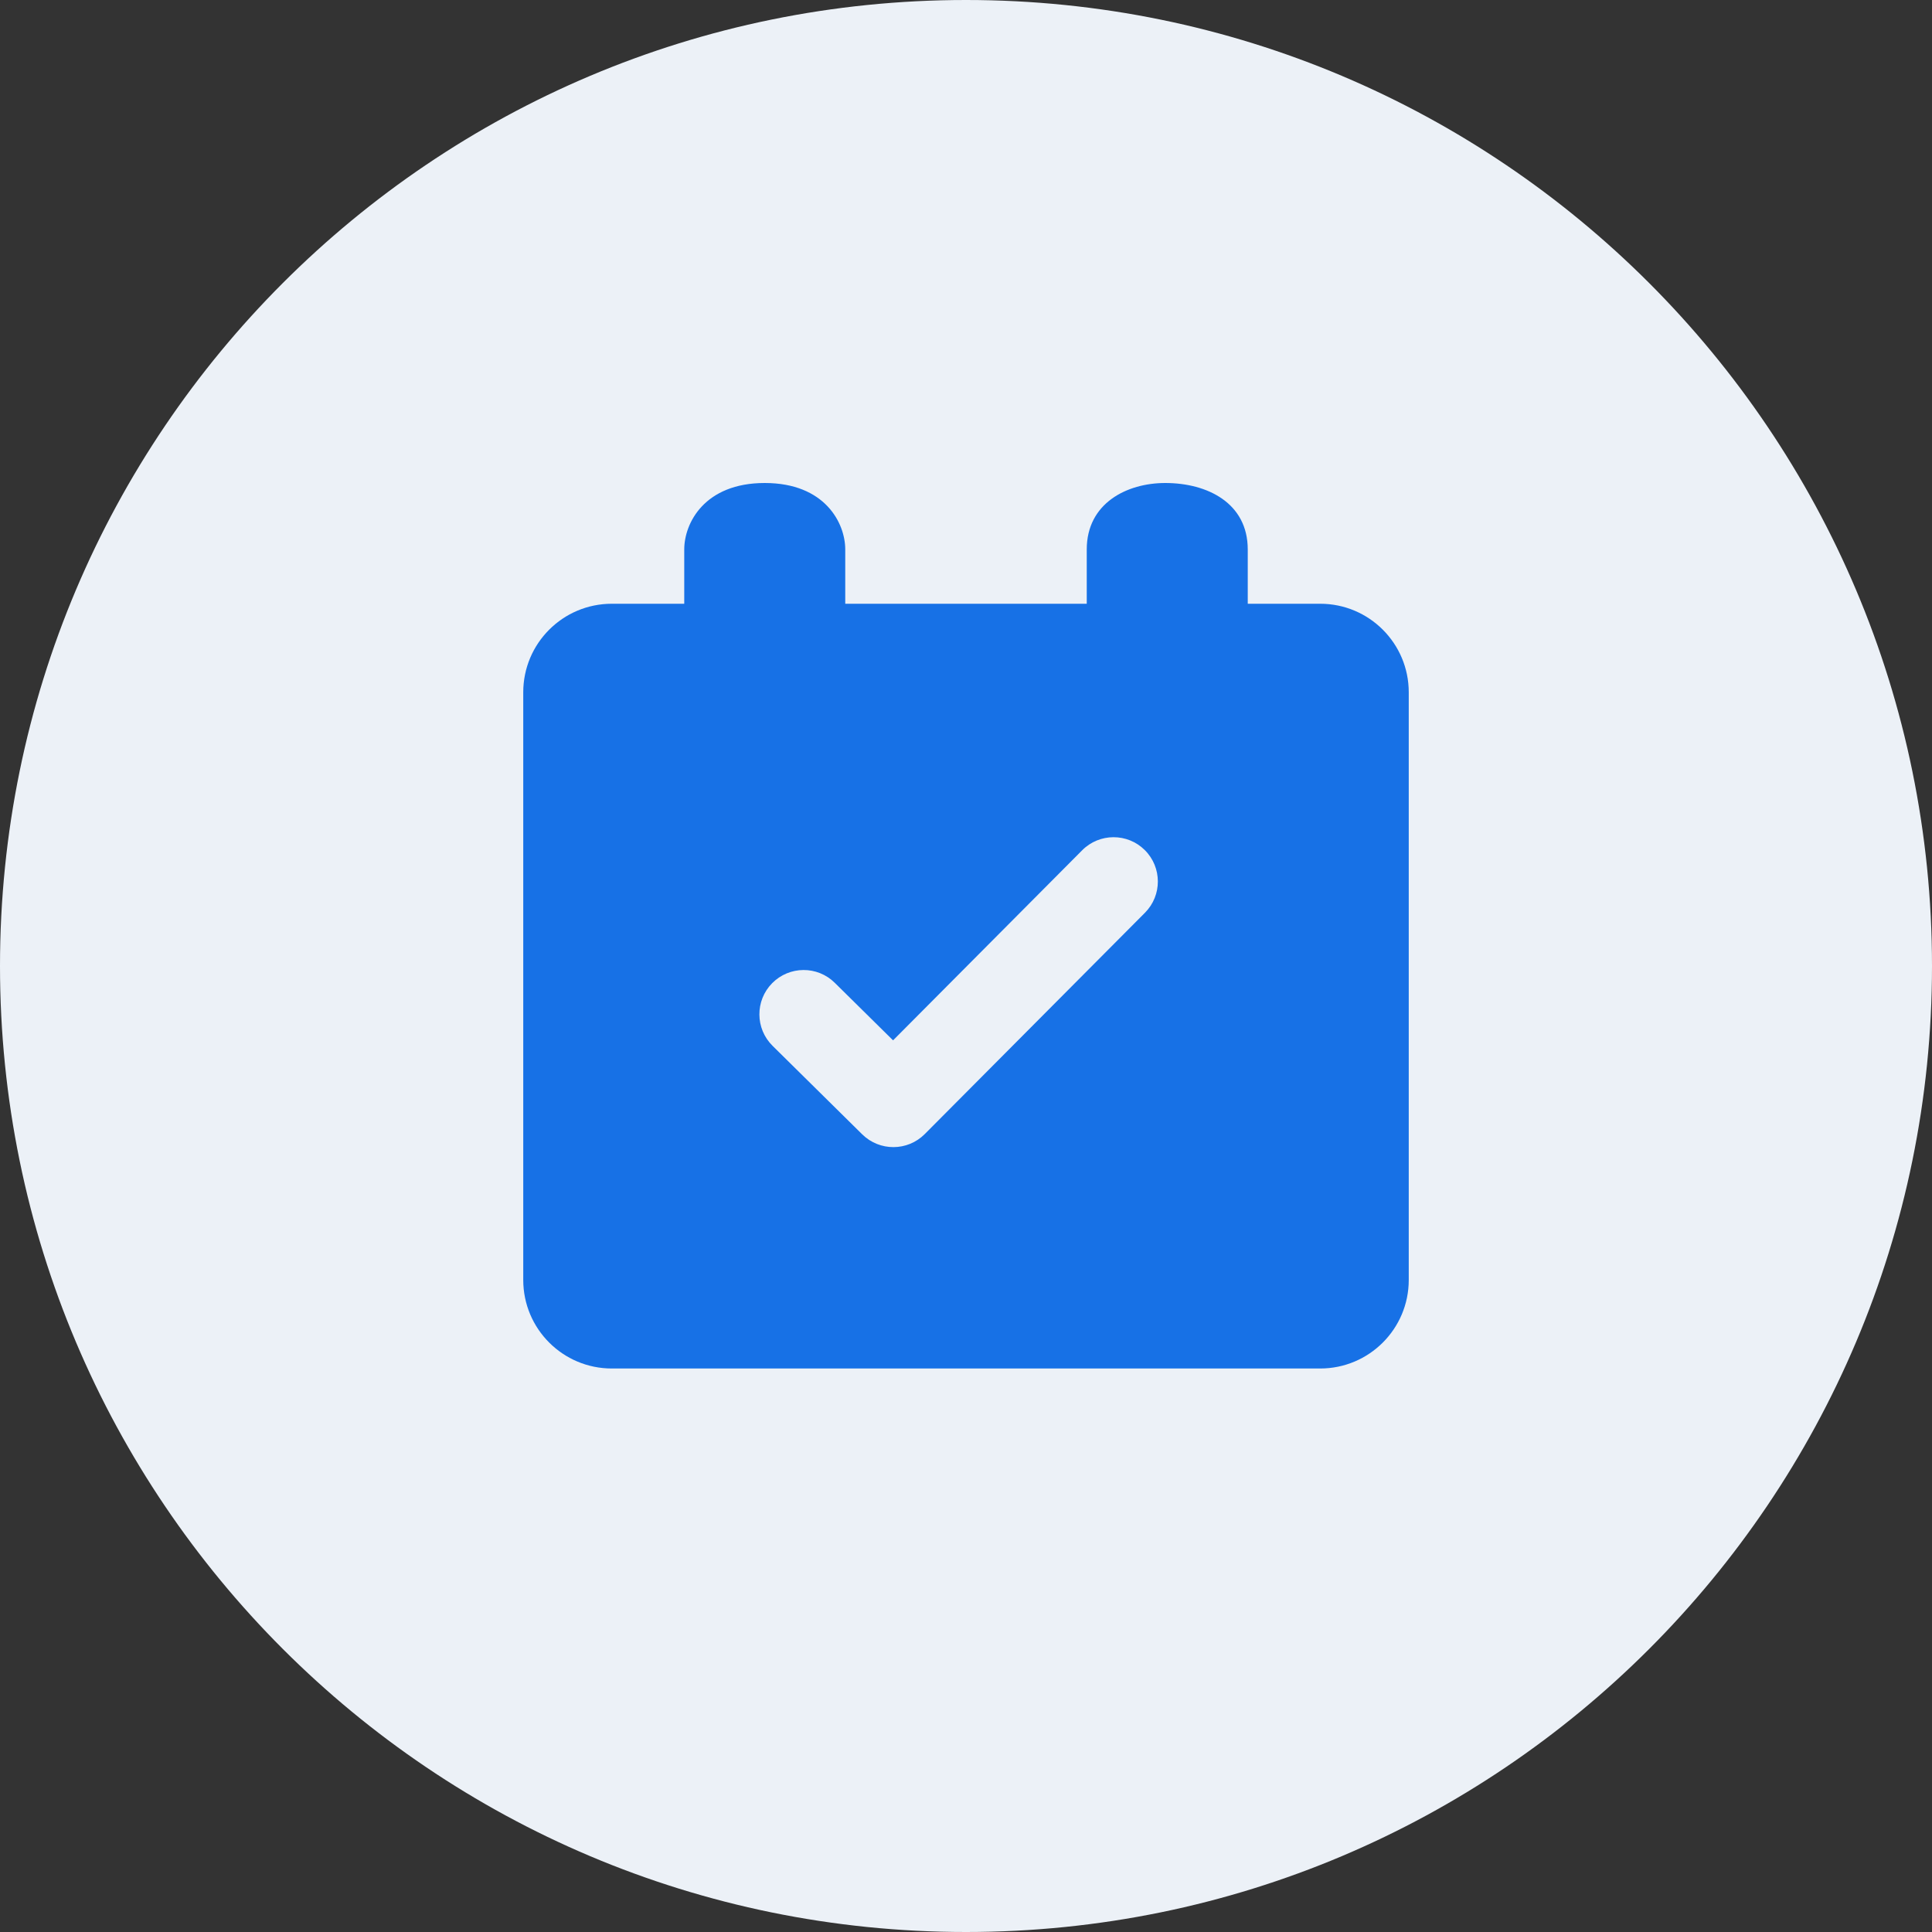 <svg width="48" height="48" viewBox="0 0 48 48" fill="none" xmlns="http://www.w3.org/2000/svg">
<rect x="0" y="0" width="48" height="48" fill="#333333" stroke="none"/>
<path d="M48 24C48 10.745 37.255 0 24 0C10.745 0 0 10.745 0 24C0 37.255 10.745 48 24 48C37.255 48 48 37.255 48 24Z" fill="#ECF1F7"/>
<path fill-rule="evenodd" clip-rule="evenodd" d="M21 15H27V13.65C27 12.5 28 12 28.95 12C30 12 31 12.5 31 13.65V15H32.8C34.015 15 35 15.985 35 17.2V31.8C35 33.015 34.015 34 32.8 34H15.2C13.985 34 13 33.015 13 31.8V17.2C13 15.985 13.985 15 15.2 15H17V13.65C17 13 17.5 12 19 12C20.5 12 21 13 21 13.65V15ZM26.887 21.124L22.188 25.847L20.739 24.417C20.307 23.99 19.611 23.995 19.184 24.427C18.757 24.86 18.762 25.556 19.194 25.983L21.422 28.183C21.854 28.608 22.548 28.605 22.975 28.176L28.447 22.676C28.875 22.245 28.873 21.549 28.442 21.12C28.012 20.692 27.315 20.694 26.887 21.124Z" fill="#1771E6"/>
</svg>
